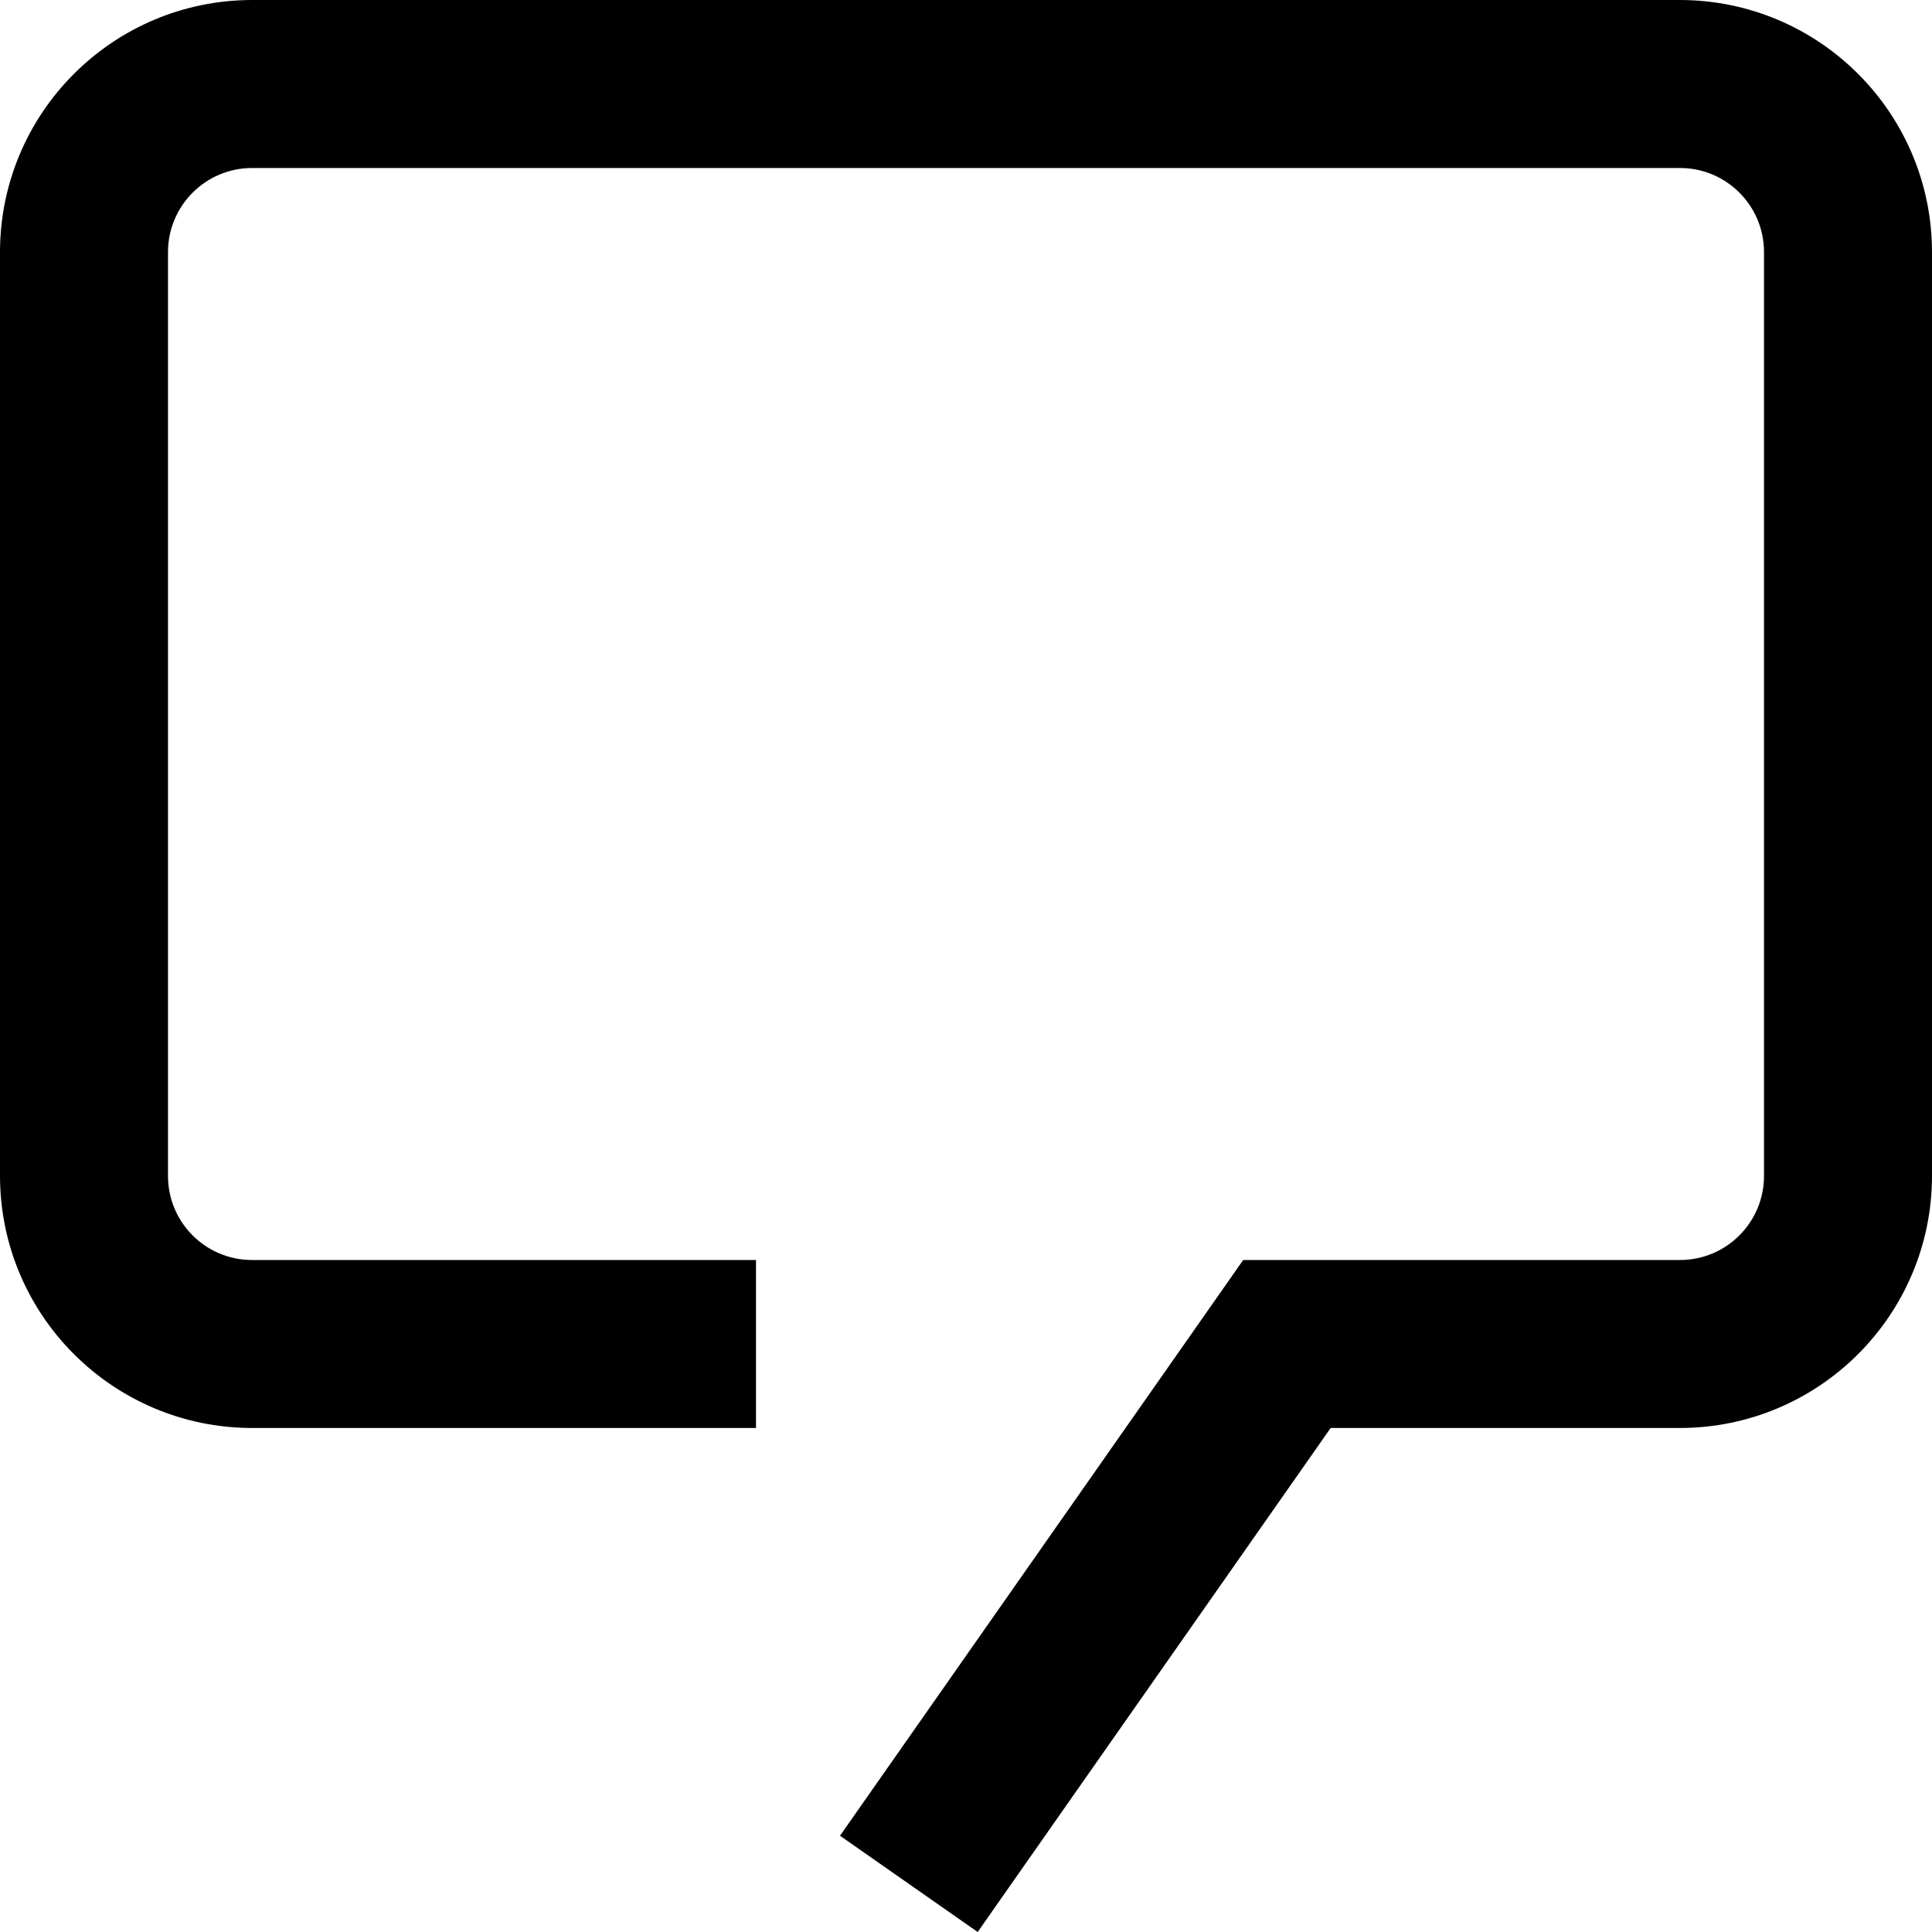 ﻿<?xml version="1.0" encoding="utf-8"?>
<svg version="1.1" xmlns:xlink="http://www.w3.org/1999/xlink" width="23px" height="23px" xmlns="http://www.w3.org/2000/svg">
  <defs>
    <pattern id="BGPattern" patternUnits="userSpaceOnUse" alignment="0 0" imageRepeat="None" />
    <mask fill="white" id="Clip3821">
      <path d="M 23 3  C 22.998 1.344  21.656 0.002  20 0  L 3 0  C 1.344 0.002  0.002 1.344  0 3  L 0 14  C 0.002 15.656  1.344 16.998  3 17  L 9 17  L 9 15  L 3 15  C 2.448 15  2 14.552  2 14  L 2 3  C 2.001 2.448  2.448 2.001  3 2  L 20 2  C 20.552 2  21 2.448  21 3  L 21 14  C 21 14.552  20.552 15  20 15  L 14.8 15  L 10 21.854  L 11.639 23  L 15.841 17  L 20 17  C 21.656 16.998  22.998 15.656  23 14  L 23 3  Z " fill-rule="evenodd" />
    </mask>
  </defs>
  <g transform="matrix(1 0 0 1 -7 -7 )">
    <path d="M 23 3  C 22.998 1.344  21.656 0.002  20 0  L 3 0  C 1.344 0.002  0.002 1.344  0 3  L 0 14  C 0.002 15.656  1.344 16.998  3 17  L 9 17  L 9 15  L 3 15  C 2.448 15  2 14.552  2 14  L 2 3  C 2.001 2.448  2.448 2.001  3 2  L 20 2  C 20.552 2  21 2.448  21 3  L 21 14  C 21 14.552  20.552 15  20 15  L 14.8 15  L 10 21.854  L 11.639 23  L 15.841 17  L 20 17  C 21.656 16.998  22.998 15.656  23 14  L 23 3  Z " fill-rule="nonzero" fill="rgba(0, 0, 0, 1)" stroke="none" transform="matrix(1 0 0 1 7 7 )" class="fill" />
    <path d="M 23 3  C 22.998 1.344  21.656 0.002  20 0  L 3 0  C 1.344 0.002  0.002 1.344  0 3  L 0 14  C 0.002 15.656  1.344 16.998  3 17  L 9 17  L 9 15  L 3 15  C 2.448 15  2 14.552  2 14  L 2 3  C 2.001 2.448  2.448 2.001  3 2  L 20 2  C 20.552 2  21 2.448  21 3  L 21 14  C 21 14.552  20.552 15  20 15  L 14.8 15  L 10 21.854  L 11.639 23  L 15.841 17  L 20 17  C 21.656 16.998  22.998 15.656  23 14  L 23 3  Z " stroke-width="0" stroke-dasharray="0" stroke="rgba(255, 255, 255, 0)" fill="none" transform="matrix(1 0 0 1 7 7 )" class="stroke" mask="url(#Clip3821)" />
  </g>
</svg>
